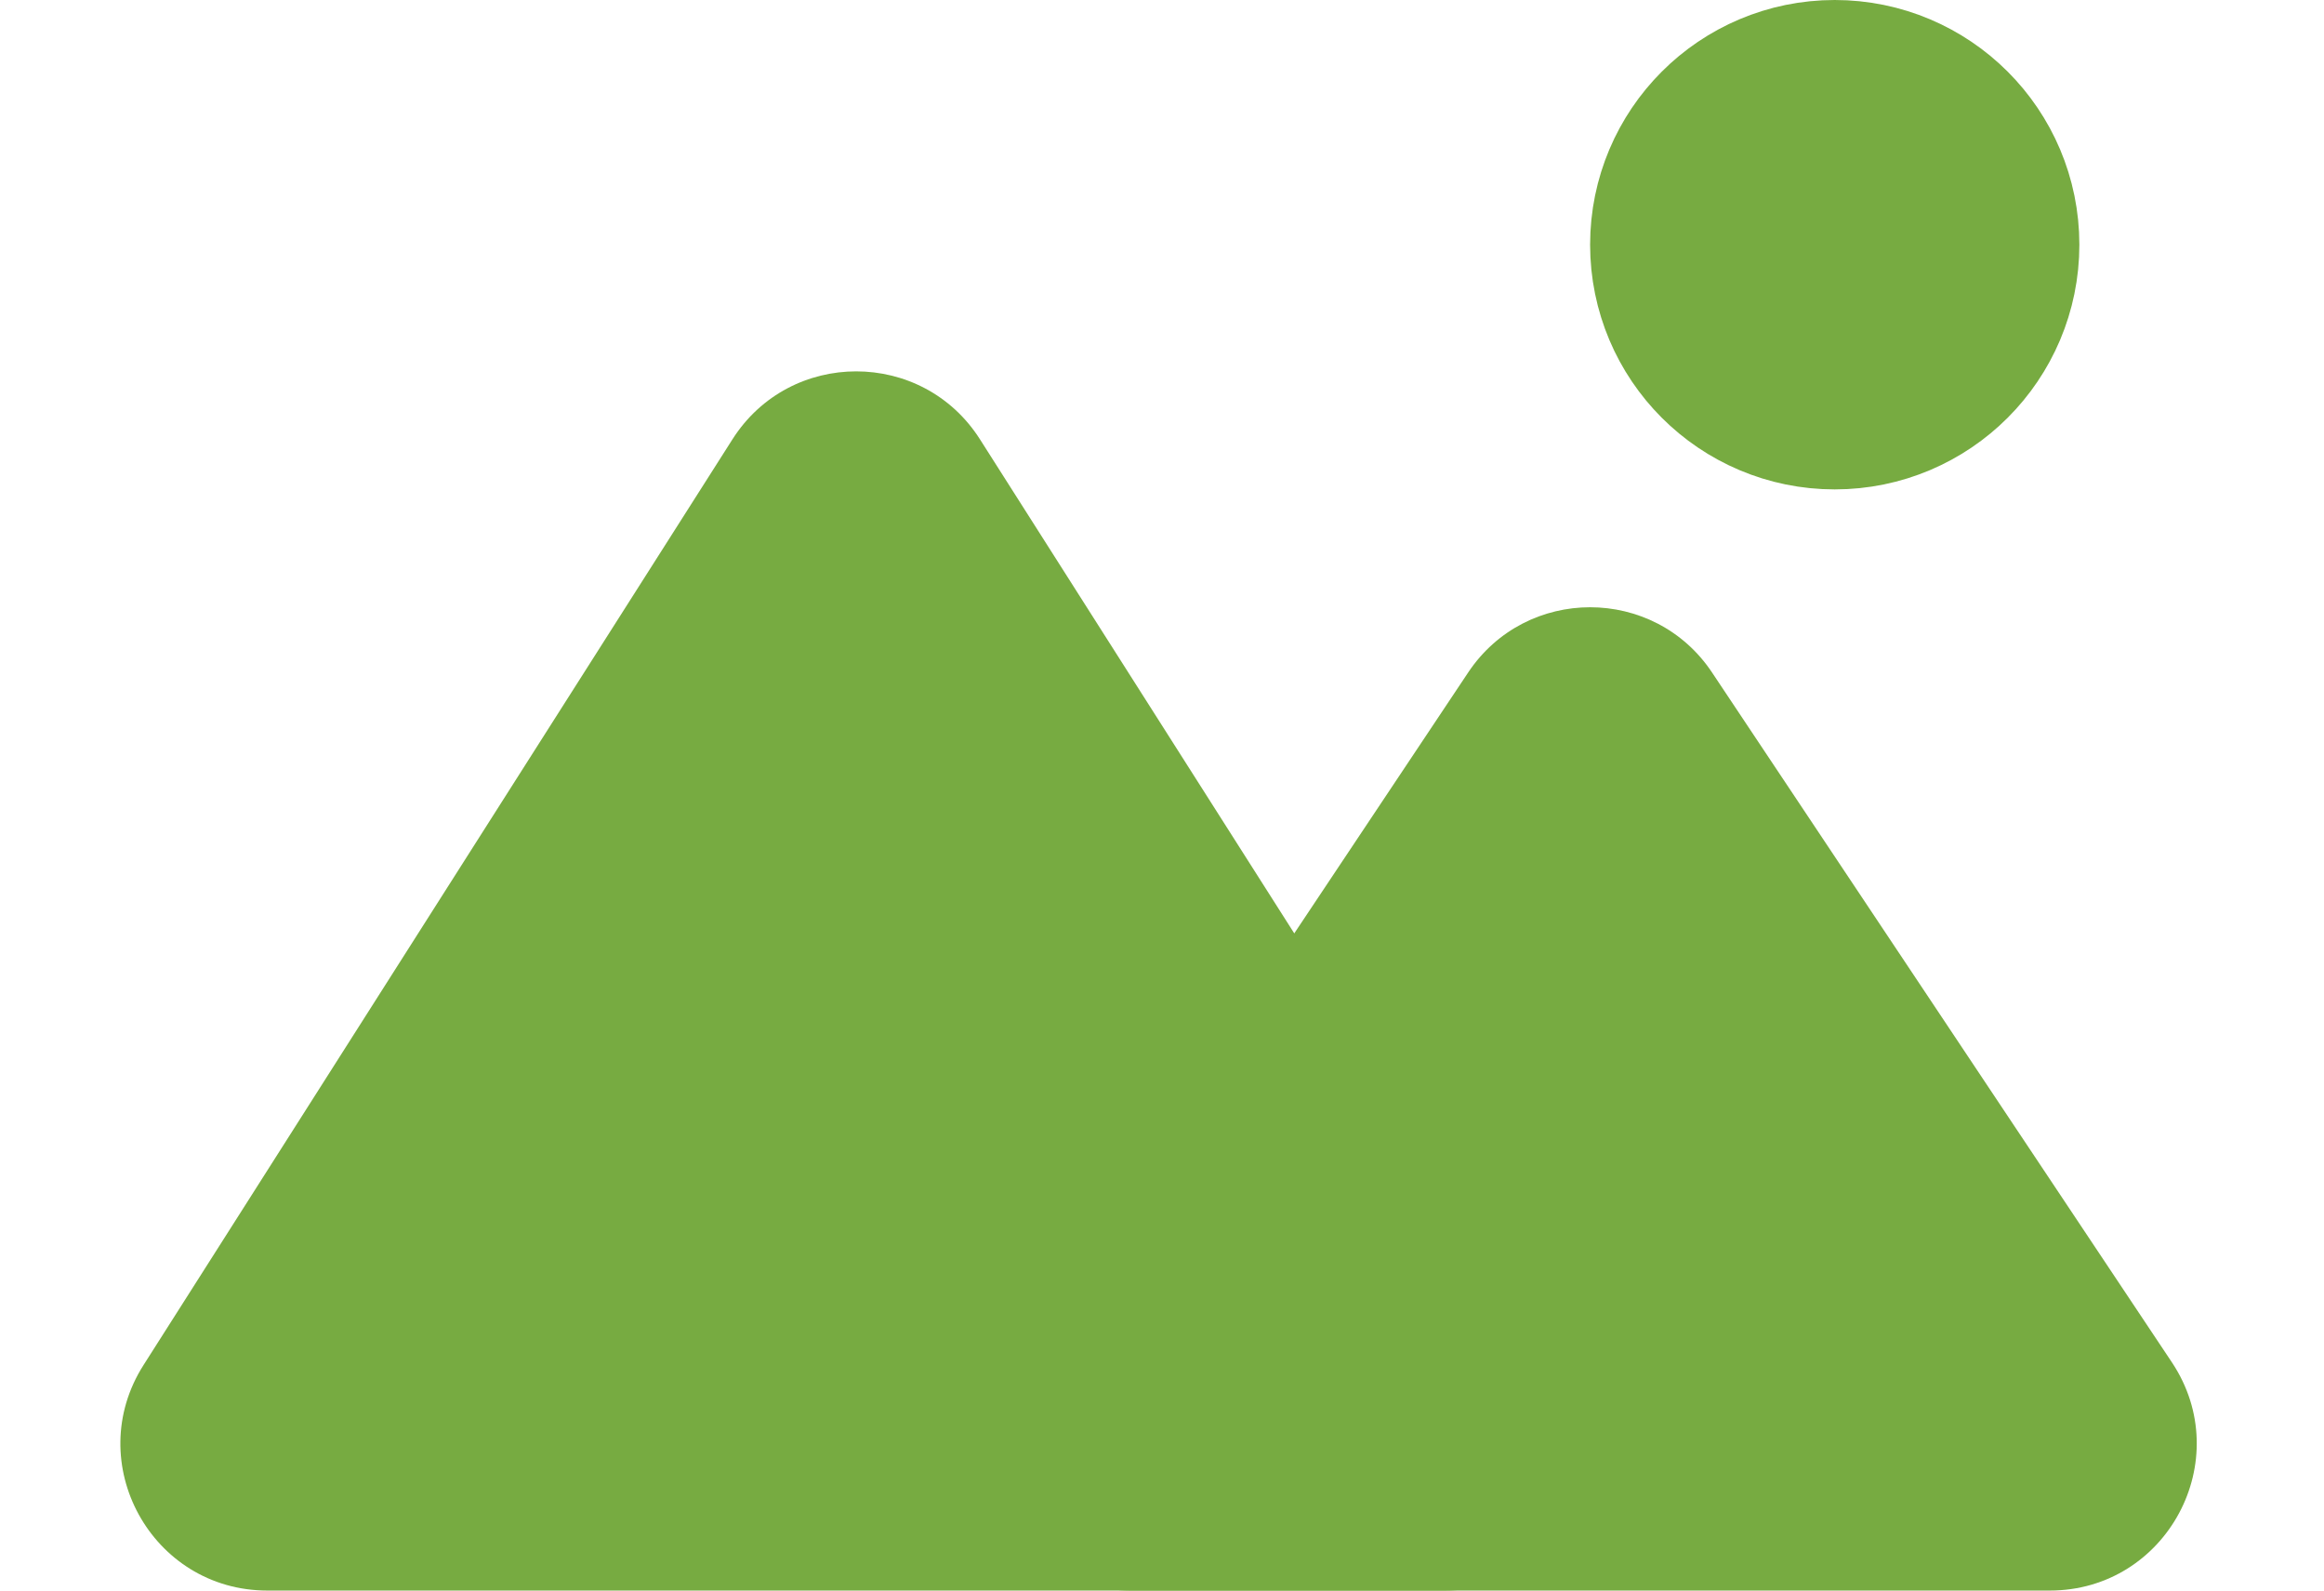 <svg width="19" height="13" viewBox="0 0 19 13" fill="none" xmlns="http://www.w3.org/2000/svg">
    <circle cx="15" cy="2" r="1" stroke="#77AB41" stroke-width="2" stroke-linecap="round" />
    <path
        d="M2.186 13H11.814C12.761 13 13.335 11.955 12.826 11.156L8.012 3.591C7.541 2.85 6.459 2.85 5.988 3.591L1.174 11.156C0.665 11.955 1.239 13 2.186 13Z"
        fill="#77AB41" />
    <path
        d="M9.242 13H16.758C17.716 13 18.288 11.932 17.756 11.134L13.998 5.498C13.524 4.785 12.476 4.785 12.002 5.498L8.244 11.134C7.712 11.932 8.284 13 9.242 13Z"
        fill="#77AB41" />
</svg>
